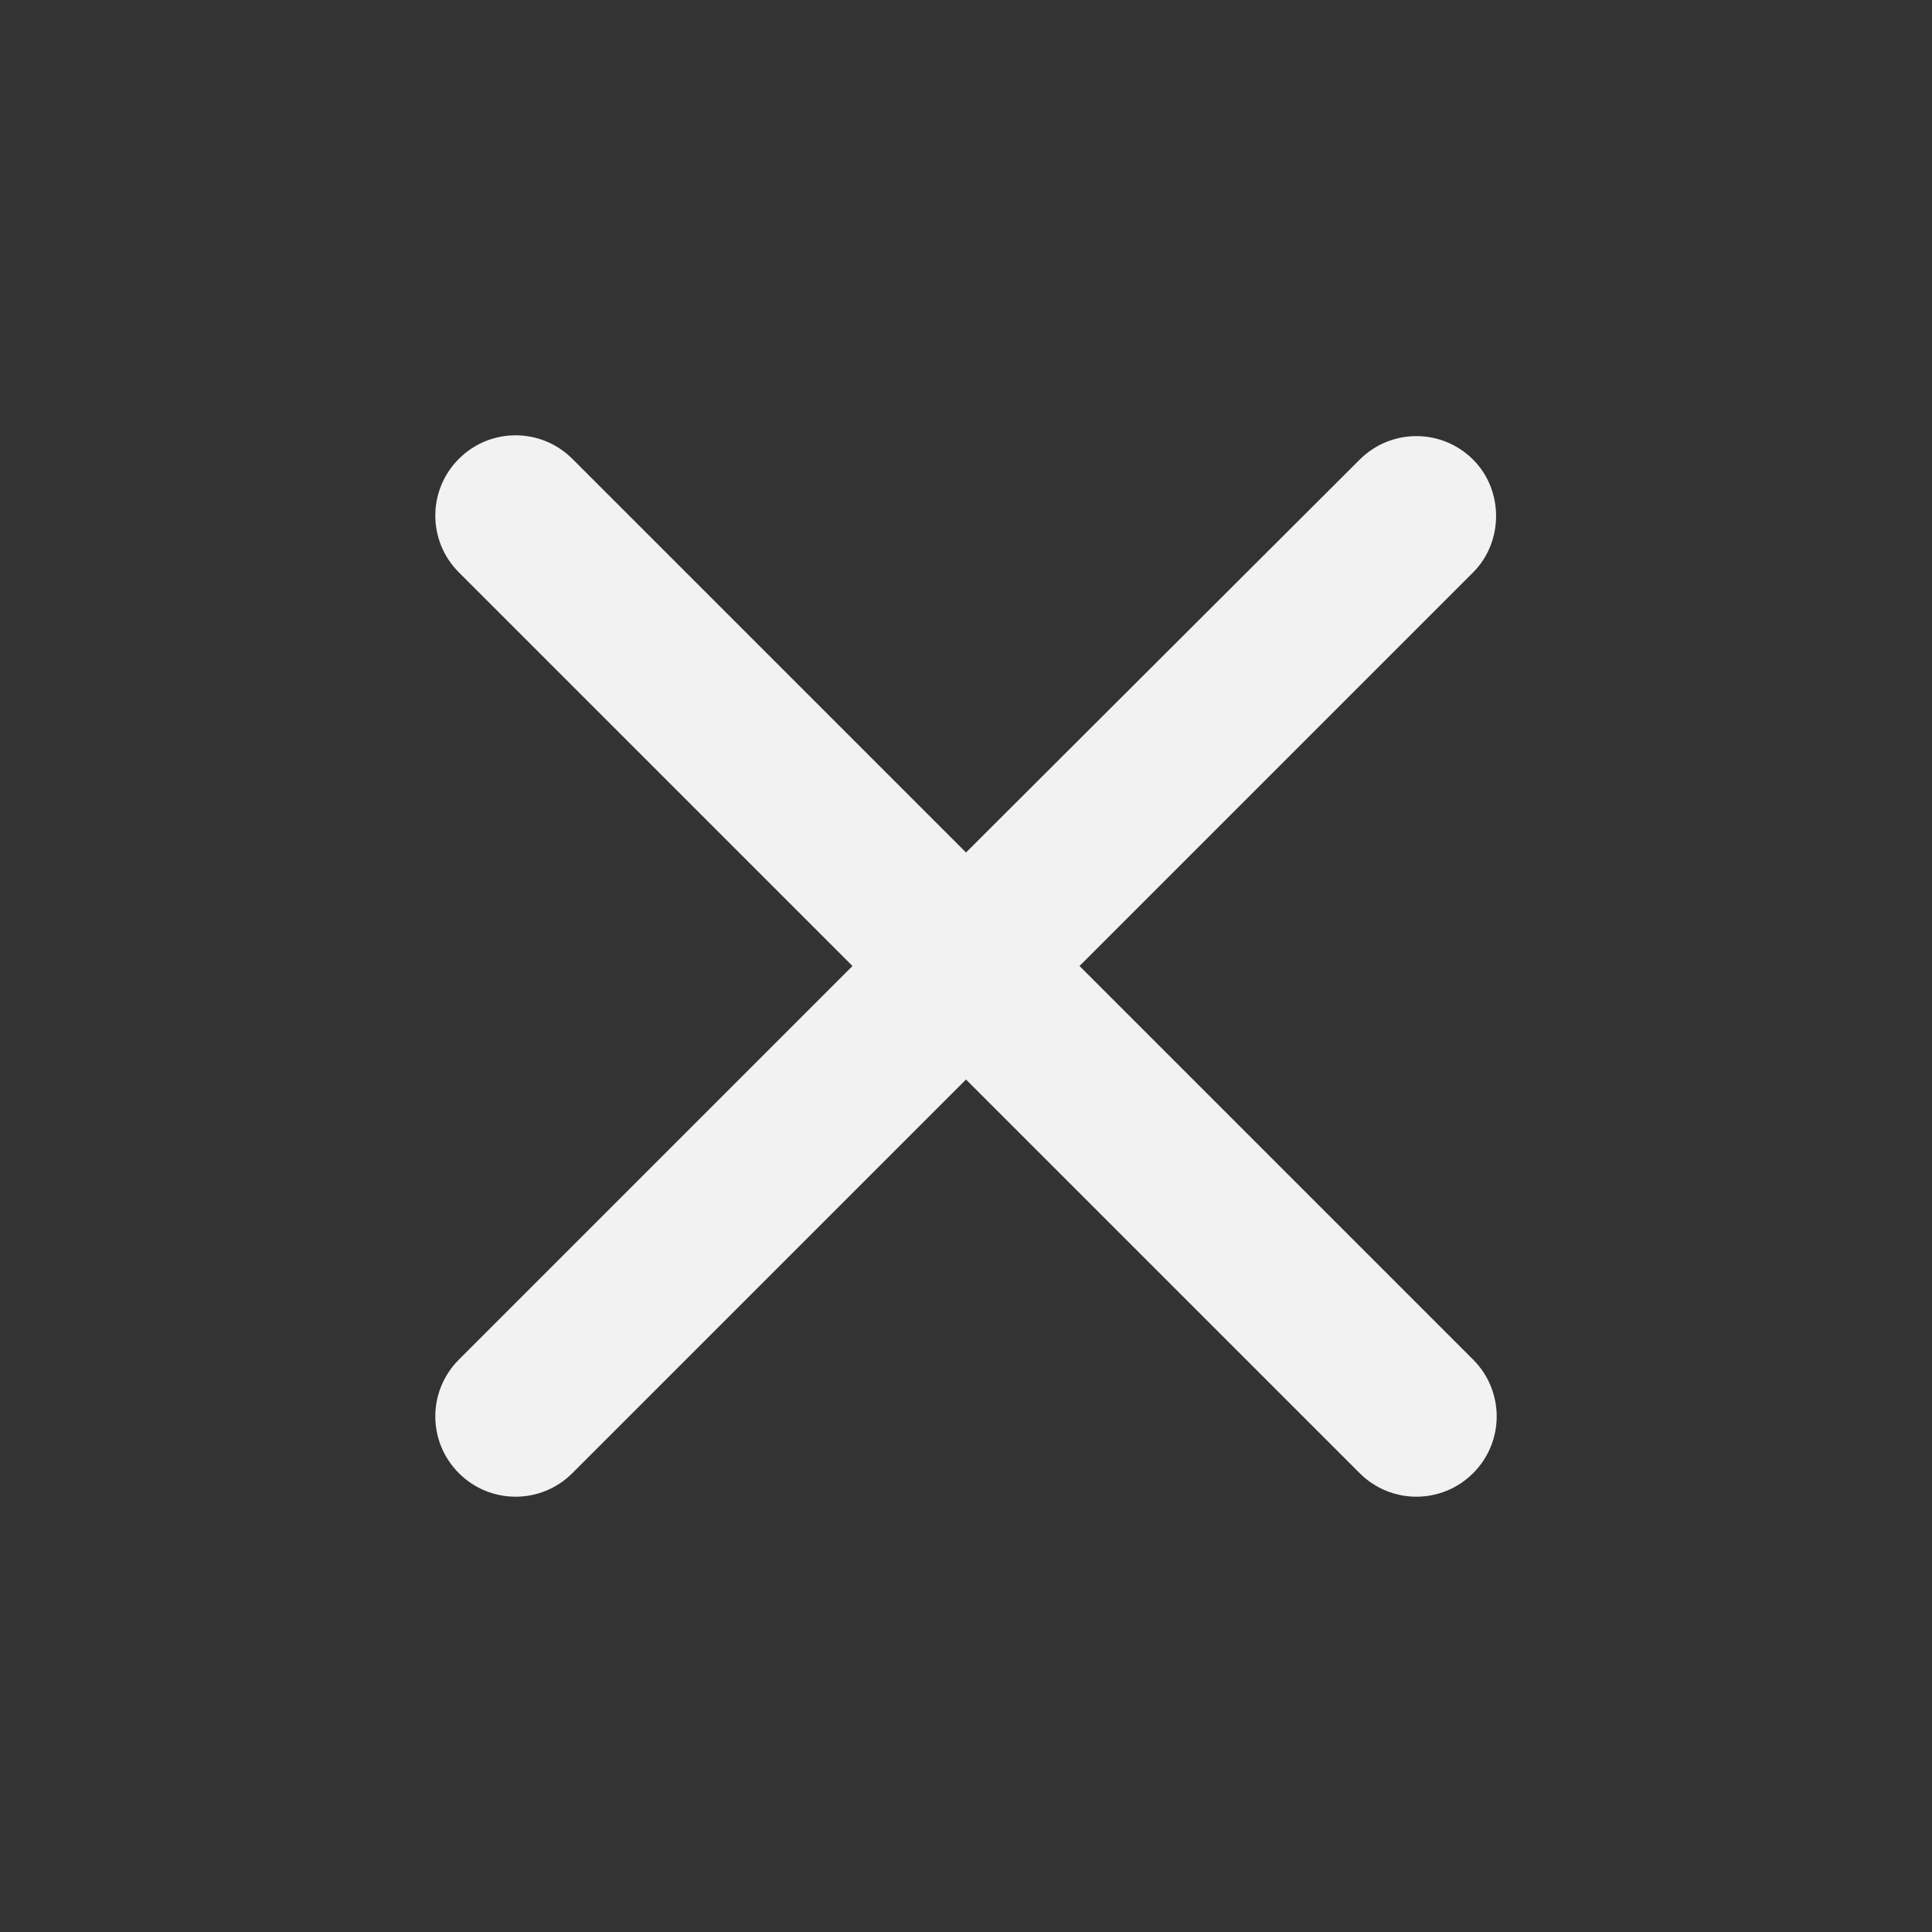 <svg width="24" height="24" viewBox="0 0 24 24" fill="none" xmlns="http://www.w3.org/2000/svg">
<rect x="0" y="0" width="24" height="24" fill="#333333" stroke="none"/>
<path d="M18.3 5.71C17.91 5.32 17.28 5.32 16.89 5.71L12 10.59L7.11 5.7C6.72 5.31 6.09 5.31 5.7 5.7C5.31 6.09 5.31 6.72 5.7 7.11L10.59 12L5.7 16.89C5.31 17.28 5.31 17.91 5.7 18.3C6.09 18.69 6.72 18.69 7.11 18.3L12 13.41L16.89 18.3C17.28 18.69 17.91 18.69 18.3 18.3C18.69 17.91 18.69 17.28 18.3 16.89L13.41 12L18.3 7.11C18.68 6.73 18.68 6.09 18.3 5.71Z" fill="#F2F2F2"/>
</svg>
